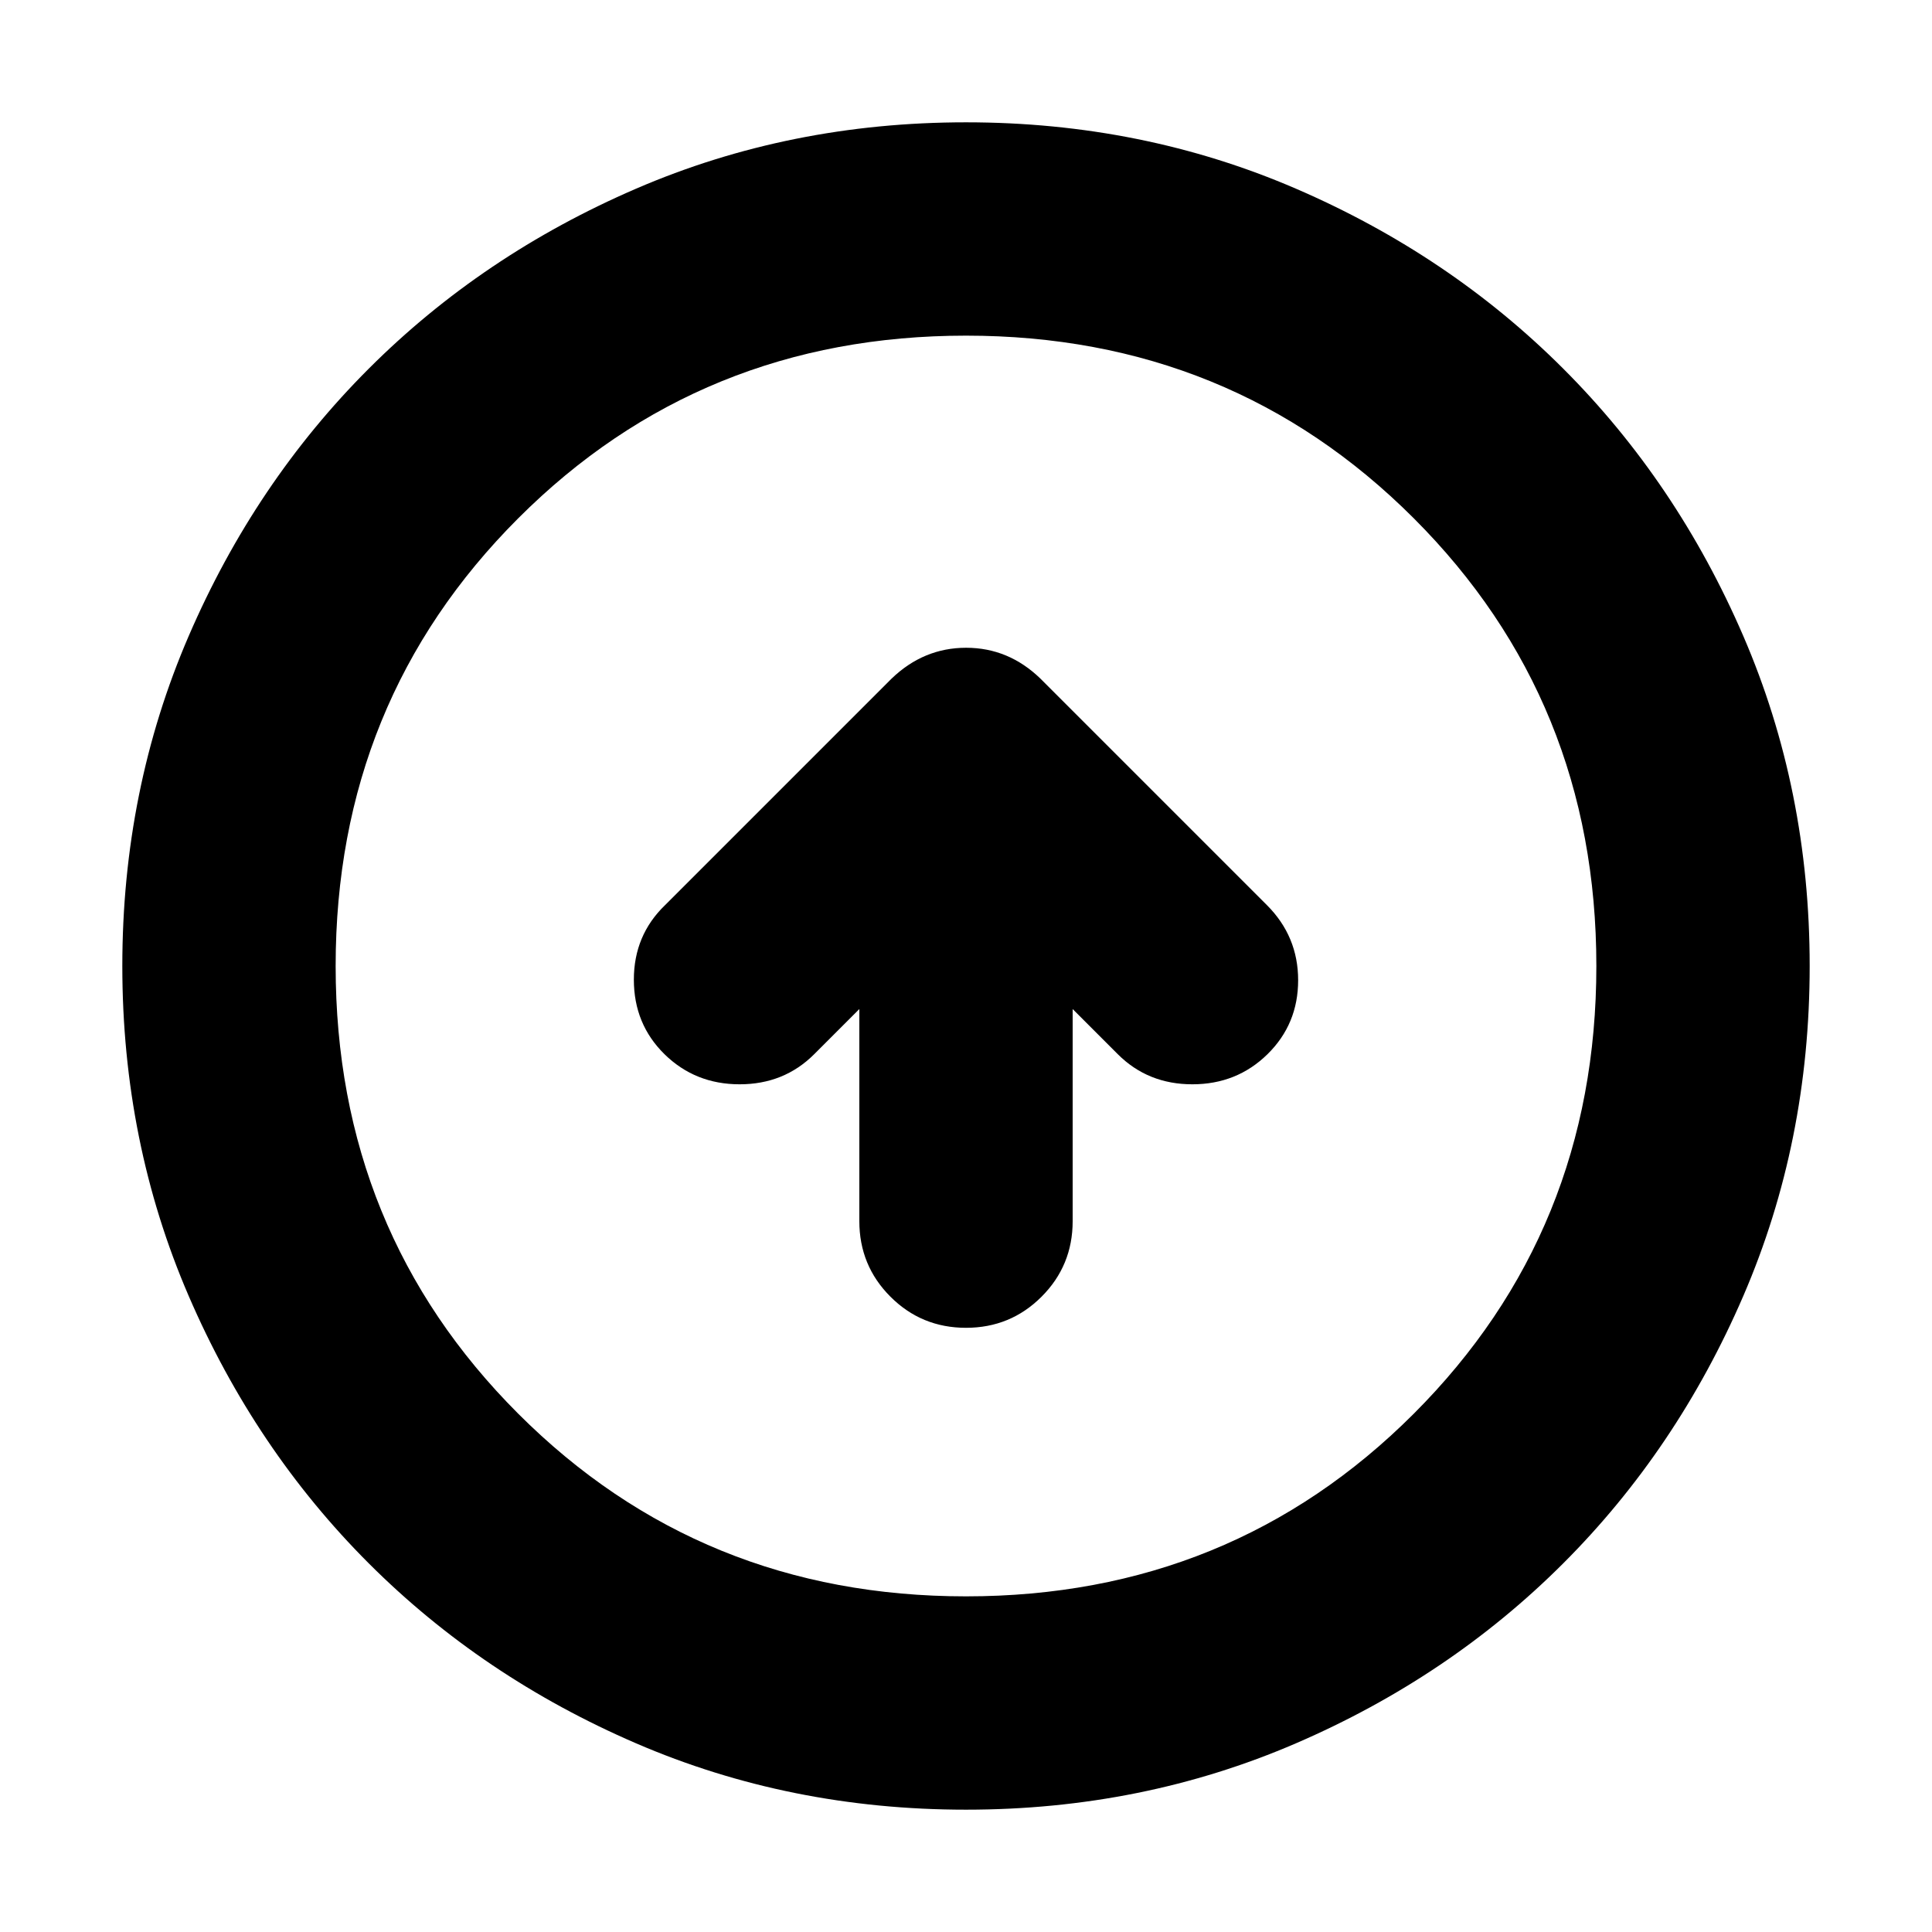 <svg xmlns="http://www.w3.org/2000/svg" height="24" viewBox="0 -960 960 960" width="24"><path d="M427-458.61v105.39q0 22.09 15.46 37.55 15.45 15.45 37.54 15.45t37.54-15.45Q533-331.13 533-353.22v-105.39l22.43 22.44q14.96 14.95 37.05 14.95 22.09 0 37.33-14.95 15.23-14.96 15.23-36.76 0-21.81-15.52-37.33L517.04-622.74q-15.85-15.39-36.99-15.39t-37.09 15.39L330.48-510.26q-15.52 14.96-15.52 37.04 0 22.09 15.23 37.05 15.24 14.95 37.33 14.95 22.09 0 37.05-14.95L427-458.61Zm53 397.83q-87.52 0-163.91-32.96-76.38-32.96-132.88-89.47-56.51-56.5-89.47-132.88Q60.78-392.48 60.78-480t32.96-163.91q32.96-76.38 89.47-132.88 56.5-56.51 132.88-89.47 76.39-32.96 163.91-32.96t163.91 32.96q76.38 32.96 132.88 89.47 56.51 56.5 89.47 132.88 32.96 76.39 32.96 163.91t-32.96 163.91q-32.96 76.38-89.47 132.88-56.5 56.51-132.88 89.47Q567.52-60.78 480-60.78Zm0-106q131.74 0 222.48-90.74 90.74-90.74 90.74-222.48t-90.74-222.48Q611.74-793.22 480-793.22t-222.48 90.74Q166.78-611.74 166.78-480t90.74 222.48q90.74 90.74 222.48 90.74ZM480-480Z"/></svg>